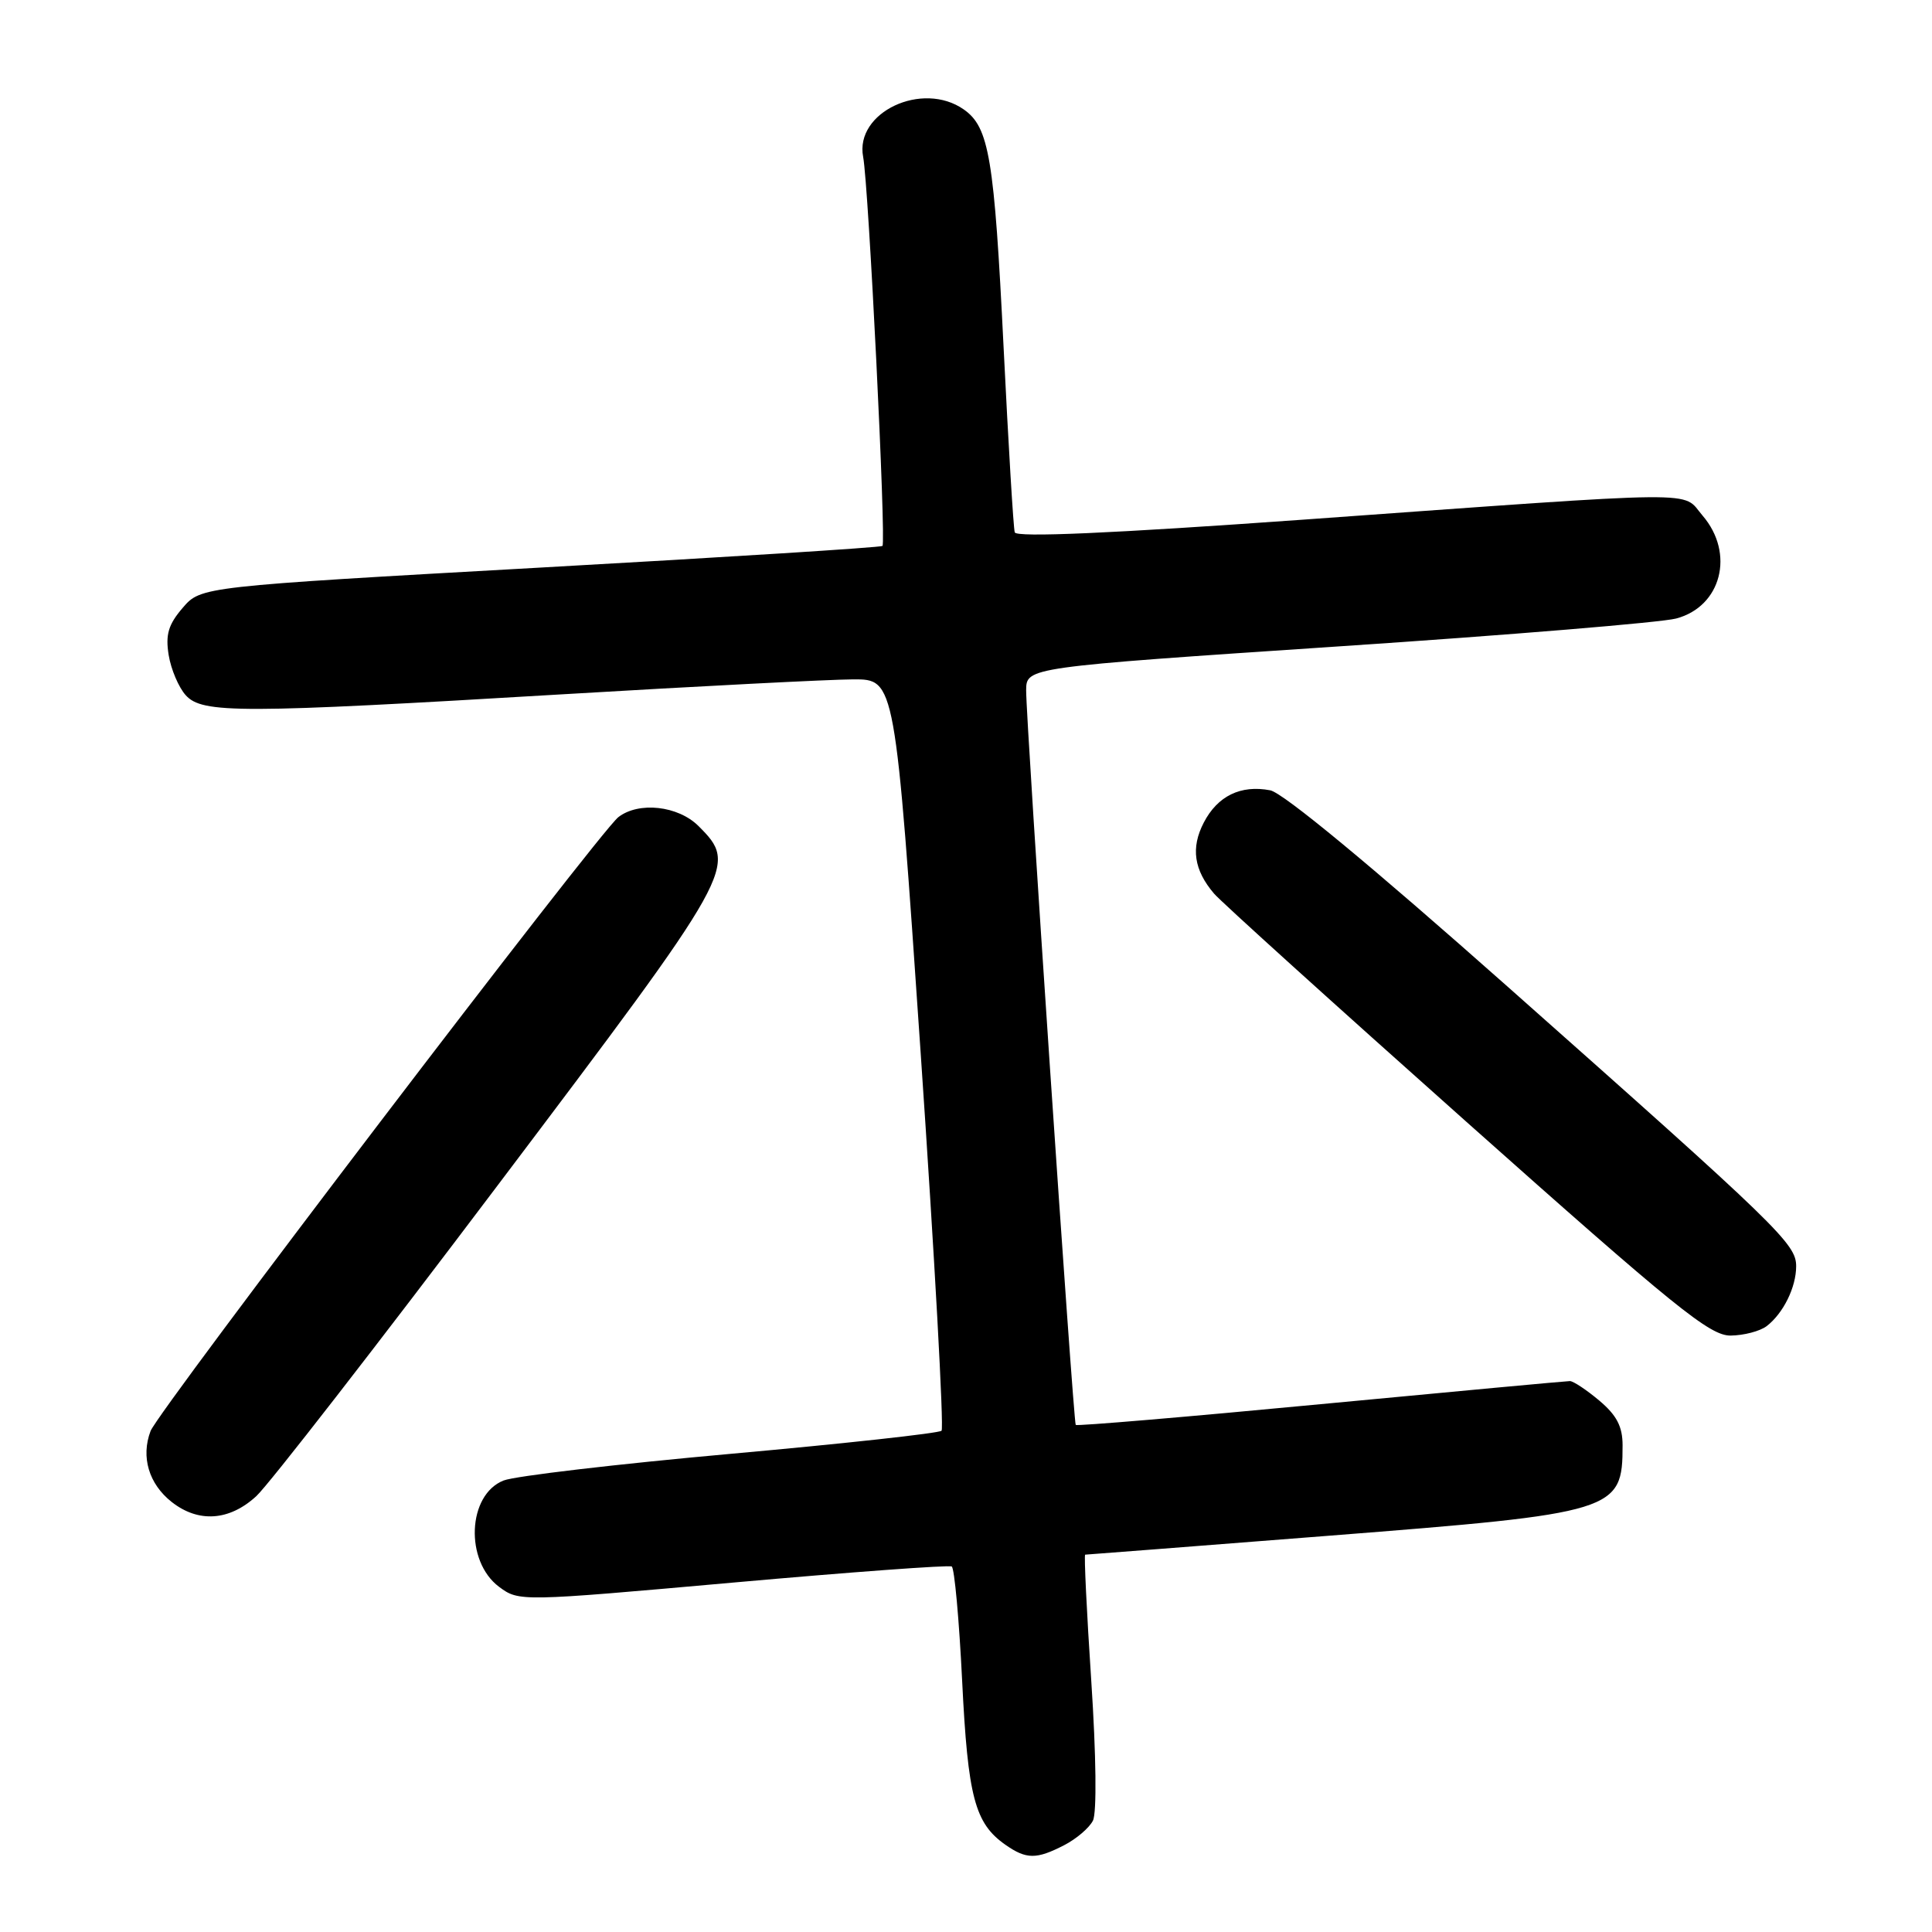 <?xml version="1.0" encoding="UTF-8" standalone="no"?>
<!DOCTYPE svg PUBLIC "-//W3C//DTD SVG 1.1//EN" "http://www.w3.org/Graphics/SVG/1.1/DTD/svg11.dtd" >
<svg xmlns="http://www.w3.org/2000/svg" xmlns:xlink="http://www.w3.org/1999/xlink" version="1.1" viewBox="0 0 256 256">
 <g >
 <path fill="currentColor"
d=" M 141.02 244.49 C 142.63 243.66 144.34 242.20 144.82 241.24 C 145.34 240.22 145.25 232.58 144.60 222.75 C 143.99 213.54 143.63 206.00 143.79 206.00 C 143.96 206.00 158.51 204.87 176.12 203.49 C 214.19 200.51 215.00 200.26 215.00 191.51 C 215.00 189.02 214.22 187.53 211.92 185.59 C 210.23 184.17 208.47 183.00 208.02 183.00 C 207.56 183.00 192.70 184.38 174.99 186.06 C 157.28 187.75 142.68 188.98 142.54 188.81 C 142.22 188.40 135.94 95.40 135.97 91.46 C 136.00 88.42 136.00 88.42 177.25 85.66 C 199.94 84.15 220.11 82.48 222.09 81.96 C 228.09 80.38 229.91 73.33 225.60 68.32 C 222.75 65.01 226.87 64.96 172.64 68.86 C 147.22 70.68 134.67 71.23 134.46 70.54 C 134.28 69.97 133.62 58.93 132.98 46.00 C 131.74 20.90 131.07 16.86 127.70 14.50 C 122.21 10.66 113.25 14.88 114.37 20.78 C 115.10 24.59 117.44 71.90 116.93 72.34 C 116.69 72.54 96.28 73.83 71.56 75.21 C 26.63 77.73 26.63 77.73 24.21 80.54 C 22.31 82.75 21.91 84.08 22.35 86.80 C 22.66 88.70 23.68 91.09 24.61 92.12 C 26.81 94.56 31.75 94.55 74.50 92.00 C 92.65 90.92 110.00 90.03 113.06 90.02 C 118.61 90.00 118.61 90.00 121.99 139.48 C 123.85 166.70 125.09 189.24 124.76 189.58 C 124.42 189.91 111.85 191.29 96.82 192.64 C 81.80 193.99 68.26 195.58 66.74 196.17 C 61.93 198.05 61.56 206.86 66.14 210.27 C 68.77 212.22 68.90 212.22 97.13 209.70 C 112.71 208.31 125.76 207.35 126.11 207.57 C 126.47 207.79 127.09 214.61 127.49 222.73 C 128.25 238.15 129.17 241.60 133.22 244.44 C 136.00 246.39 137.34 246.39 141.02 244.49 Z  M 33.96 198.25 C 35.60 196.74 50.01 178.19 65.97 157.03 C 97.63 115.09 97.82 114.73 92.55 109.45 C 89.85 106.76 84.63 106.18 81.93 108.28 C 79.37 110.28 20.99 186.88 19.95 189.62 C 18.65 193.05 19.72 196.63 22.75 199.02 C 26.30 201.81 30.39 201.53 33.96 198.25 Z  M 234.09 175.72 C 236.30 174.02 238.00 170.57 238.00 167.78 C 238.00 164.82 235.78 162.67 199.76 130.73 C 181.74 114.75 170.01 105.04 168.31 104.72 C 164.40 103.97 161.33 105.47 159.50 109.01 C 157.77 112.35 158.20 115.28 160.87 118.41 C 161.77 119.47 176.82 133.08 194.32 148.66 C 222.00 173.30 226.56 177.00 229.32 176.97 C 231.07 176.95 233.21 176.39 234.09 175.72 Z "/>
</g>
</svg>